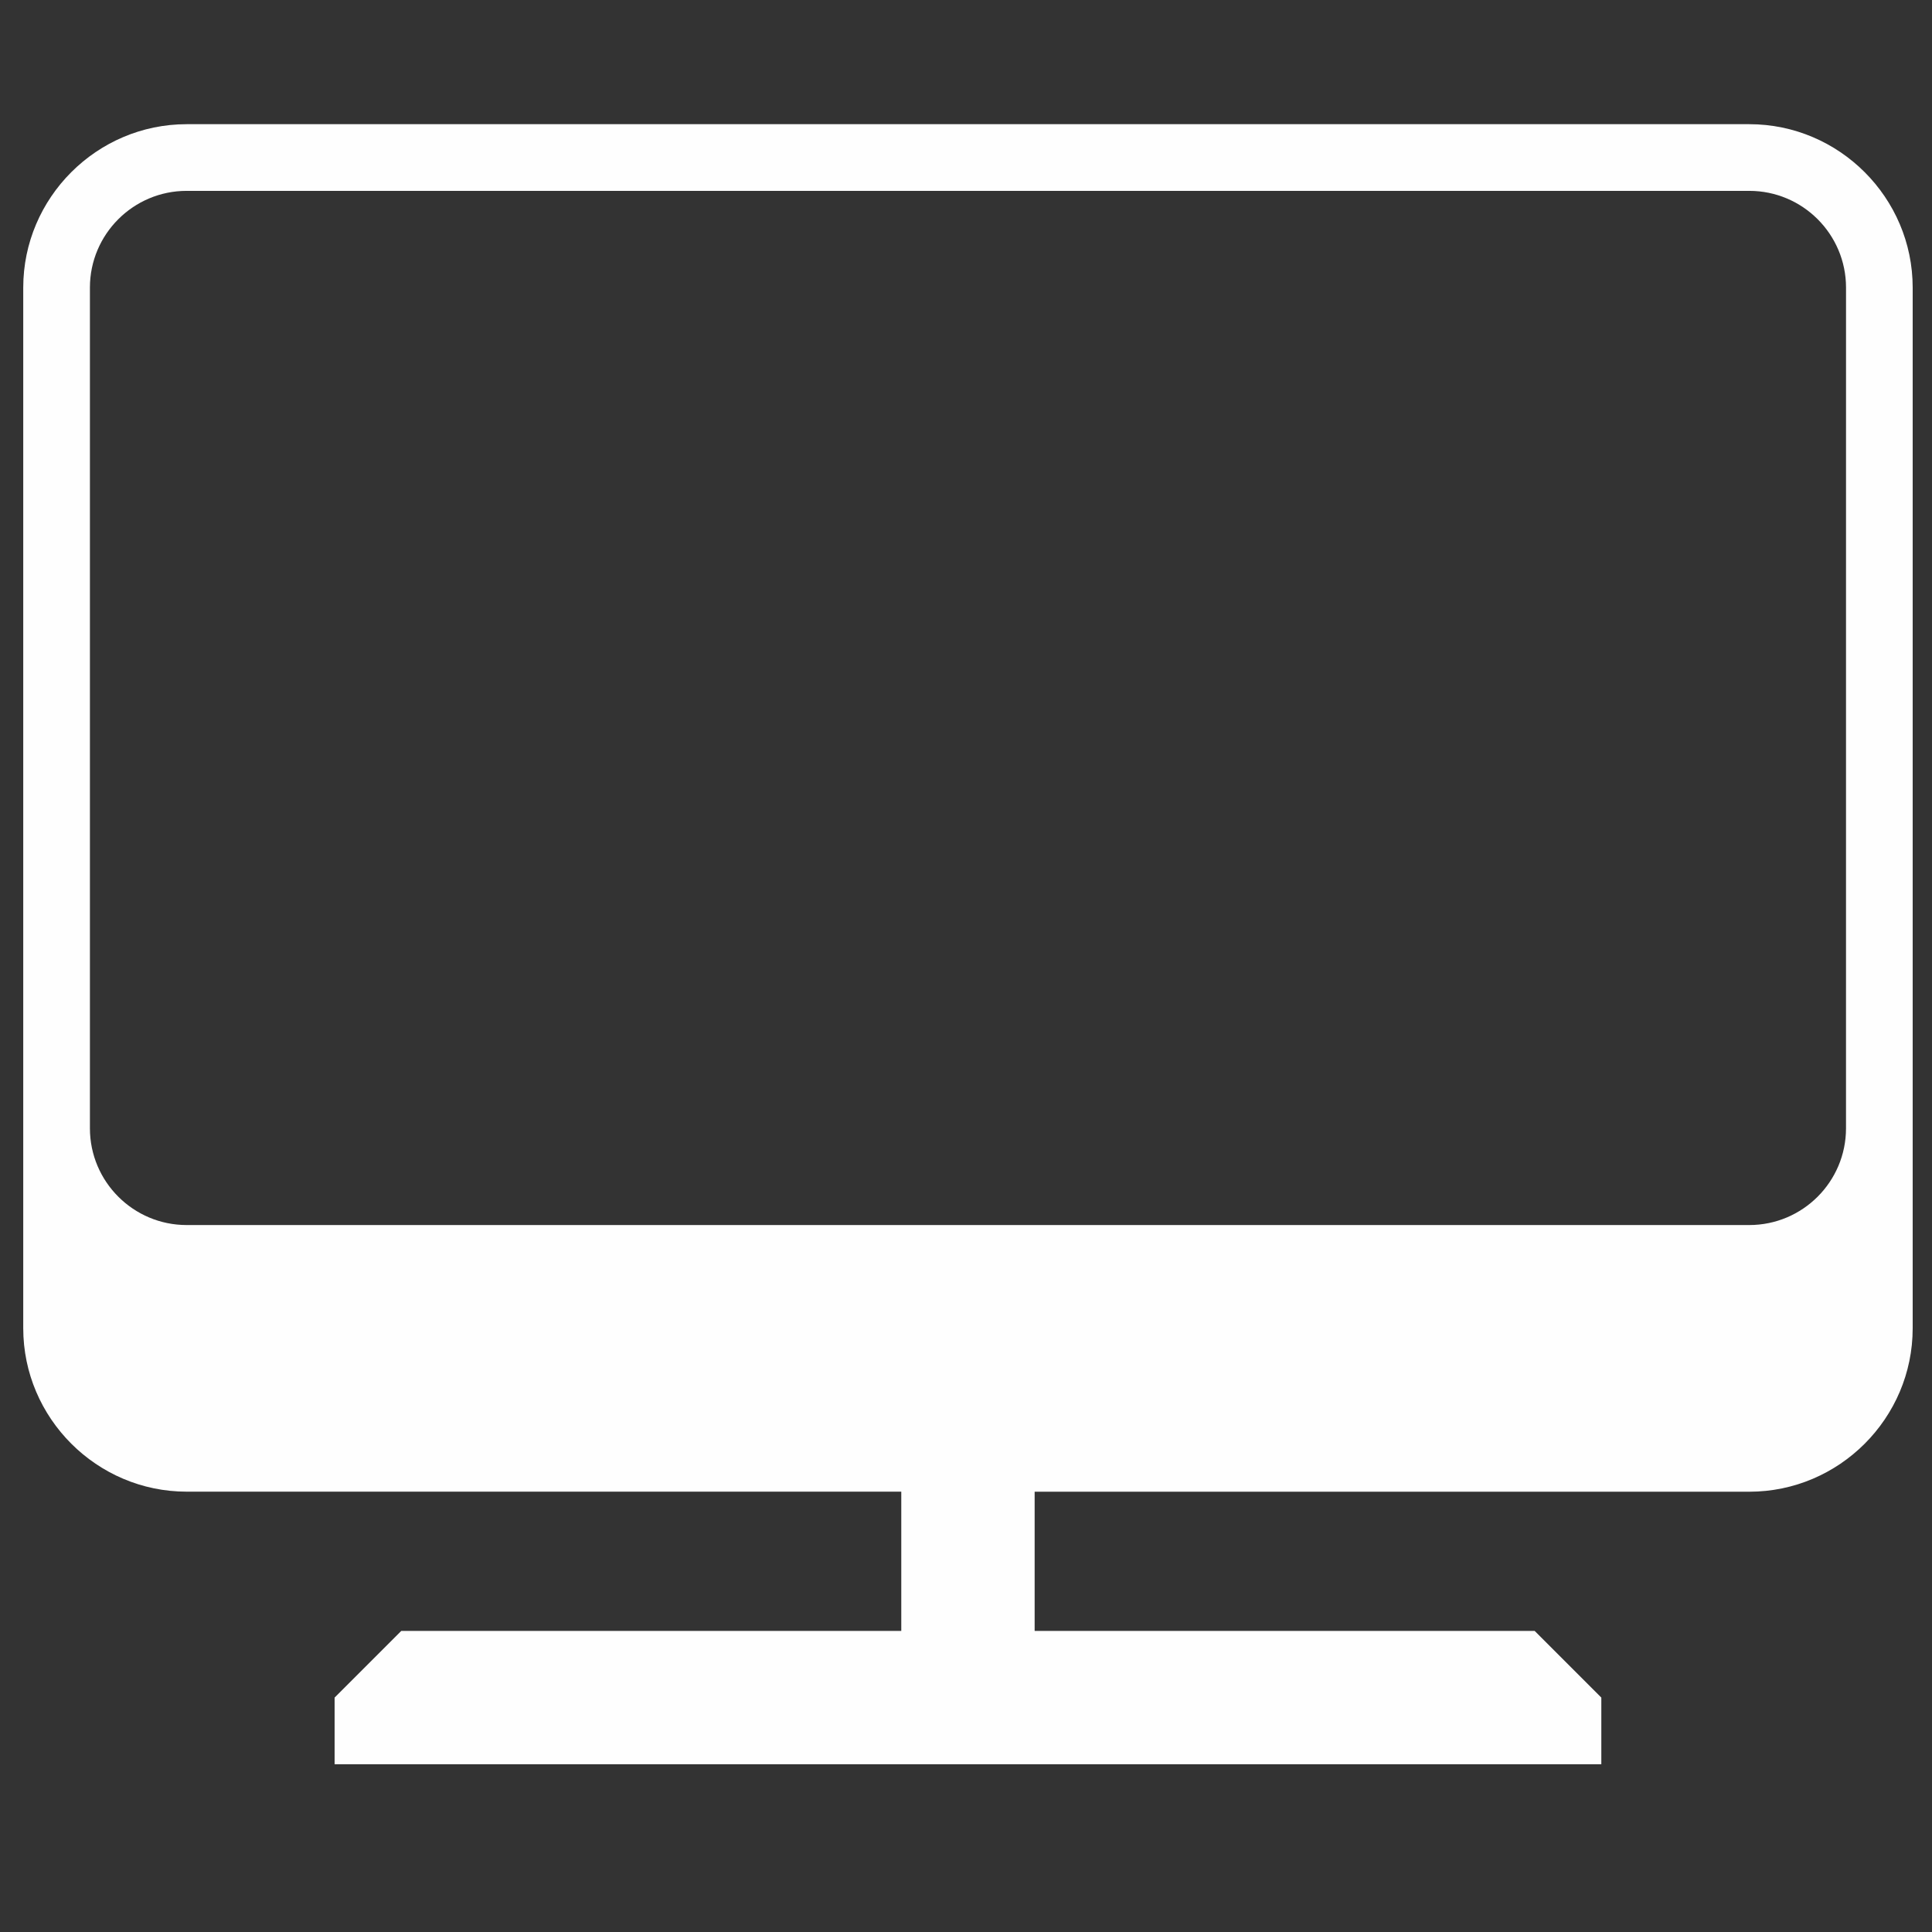 <?xml version="1.0" encoding="utf-8"?>
<!-- Generator: Adobe Illustrator 16.0.0, SVG Export Plug-In . SVG Version: 6.00 Build 0)  -->
<!DOCTYPE svg PUBLIC "-//W3C//DTD SVG 1.1//EN" "http://www.w3.org/Graphics/SVG/1.1/DTD/svg11.dtd">
<svg version="1.1" id="Layer_1" xmlns="http://www.w3.org/2000/svg" xmlns:xlink="http://www.w3.org/1999/xlink" x="0px" y="0px"
	 width="100px" height="100px" viewBox="0 0 100 100" enable-background="new 0 0 100 100" xml:space="preserve">
<rect x="0" y="0" width="100" height="100" fill="#333333" stroke="none"/>
<path fill="#fefefe" d="M90.543,6.428H9.66c-4.65,0-8.457,3.81-8.457,8.457v53.864c0,4.655,3.811,8.459,8.457,8.459h36.99v7.208
	H20.77l-3.451,3.451v3.451h65.565v-3.451l-3.45-3.451H53.553v-7.205h36.99c4.656,0,8.457-3.808,8.457-8.459V14.885
	C99,10.238,95.199,6.428,90.543,6.428z M95.549,58.4c0,2.764-2.245,5.008-5.006,5.008H9.66c-2.759,0-5.006-2.244-5.006-5.008V14.885
	c0-2.76,2.247-5.006,5.006-5.006h80.883c2.762,0,5.007,2.246,5.007,5.006L95.549,58.4L95.549,58.4z"/>
</svg>
